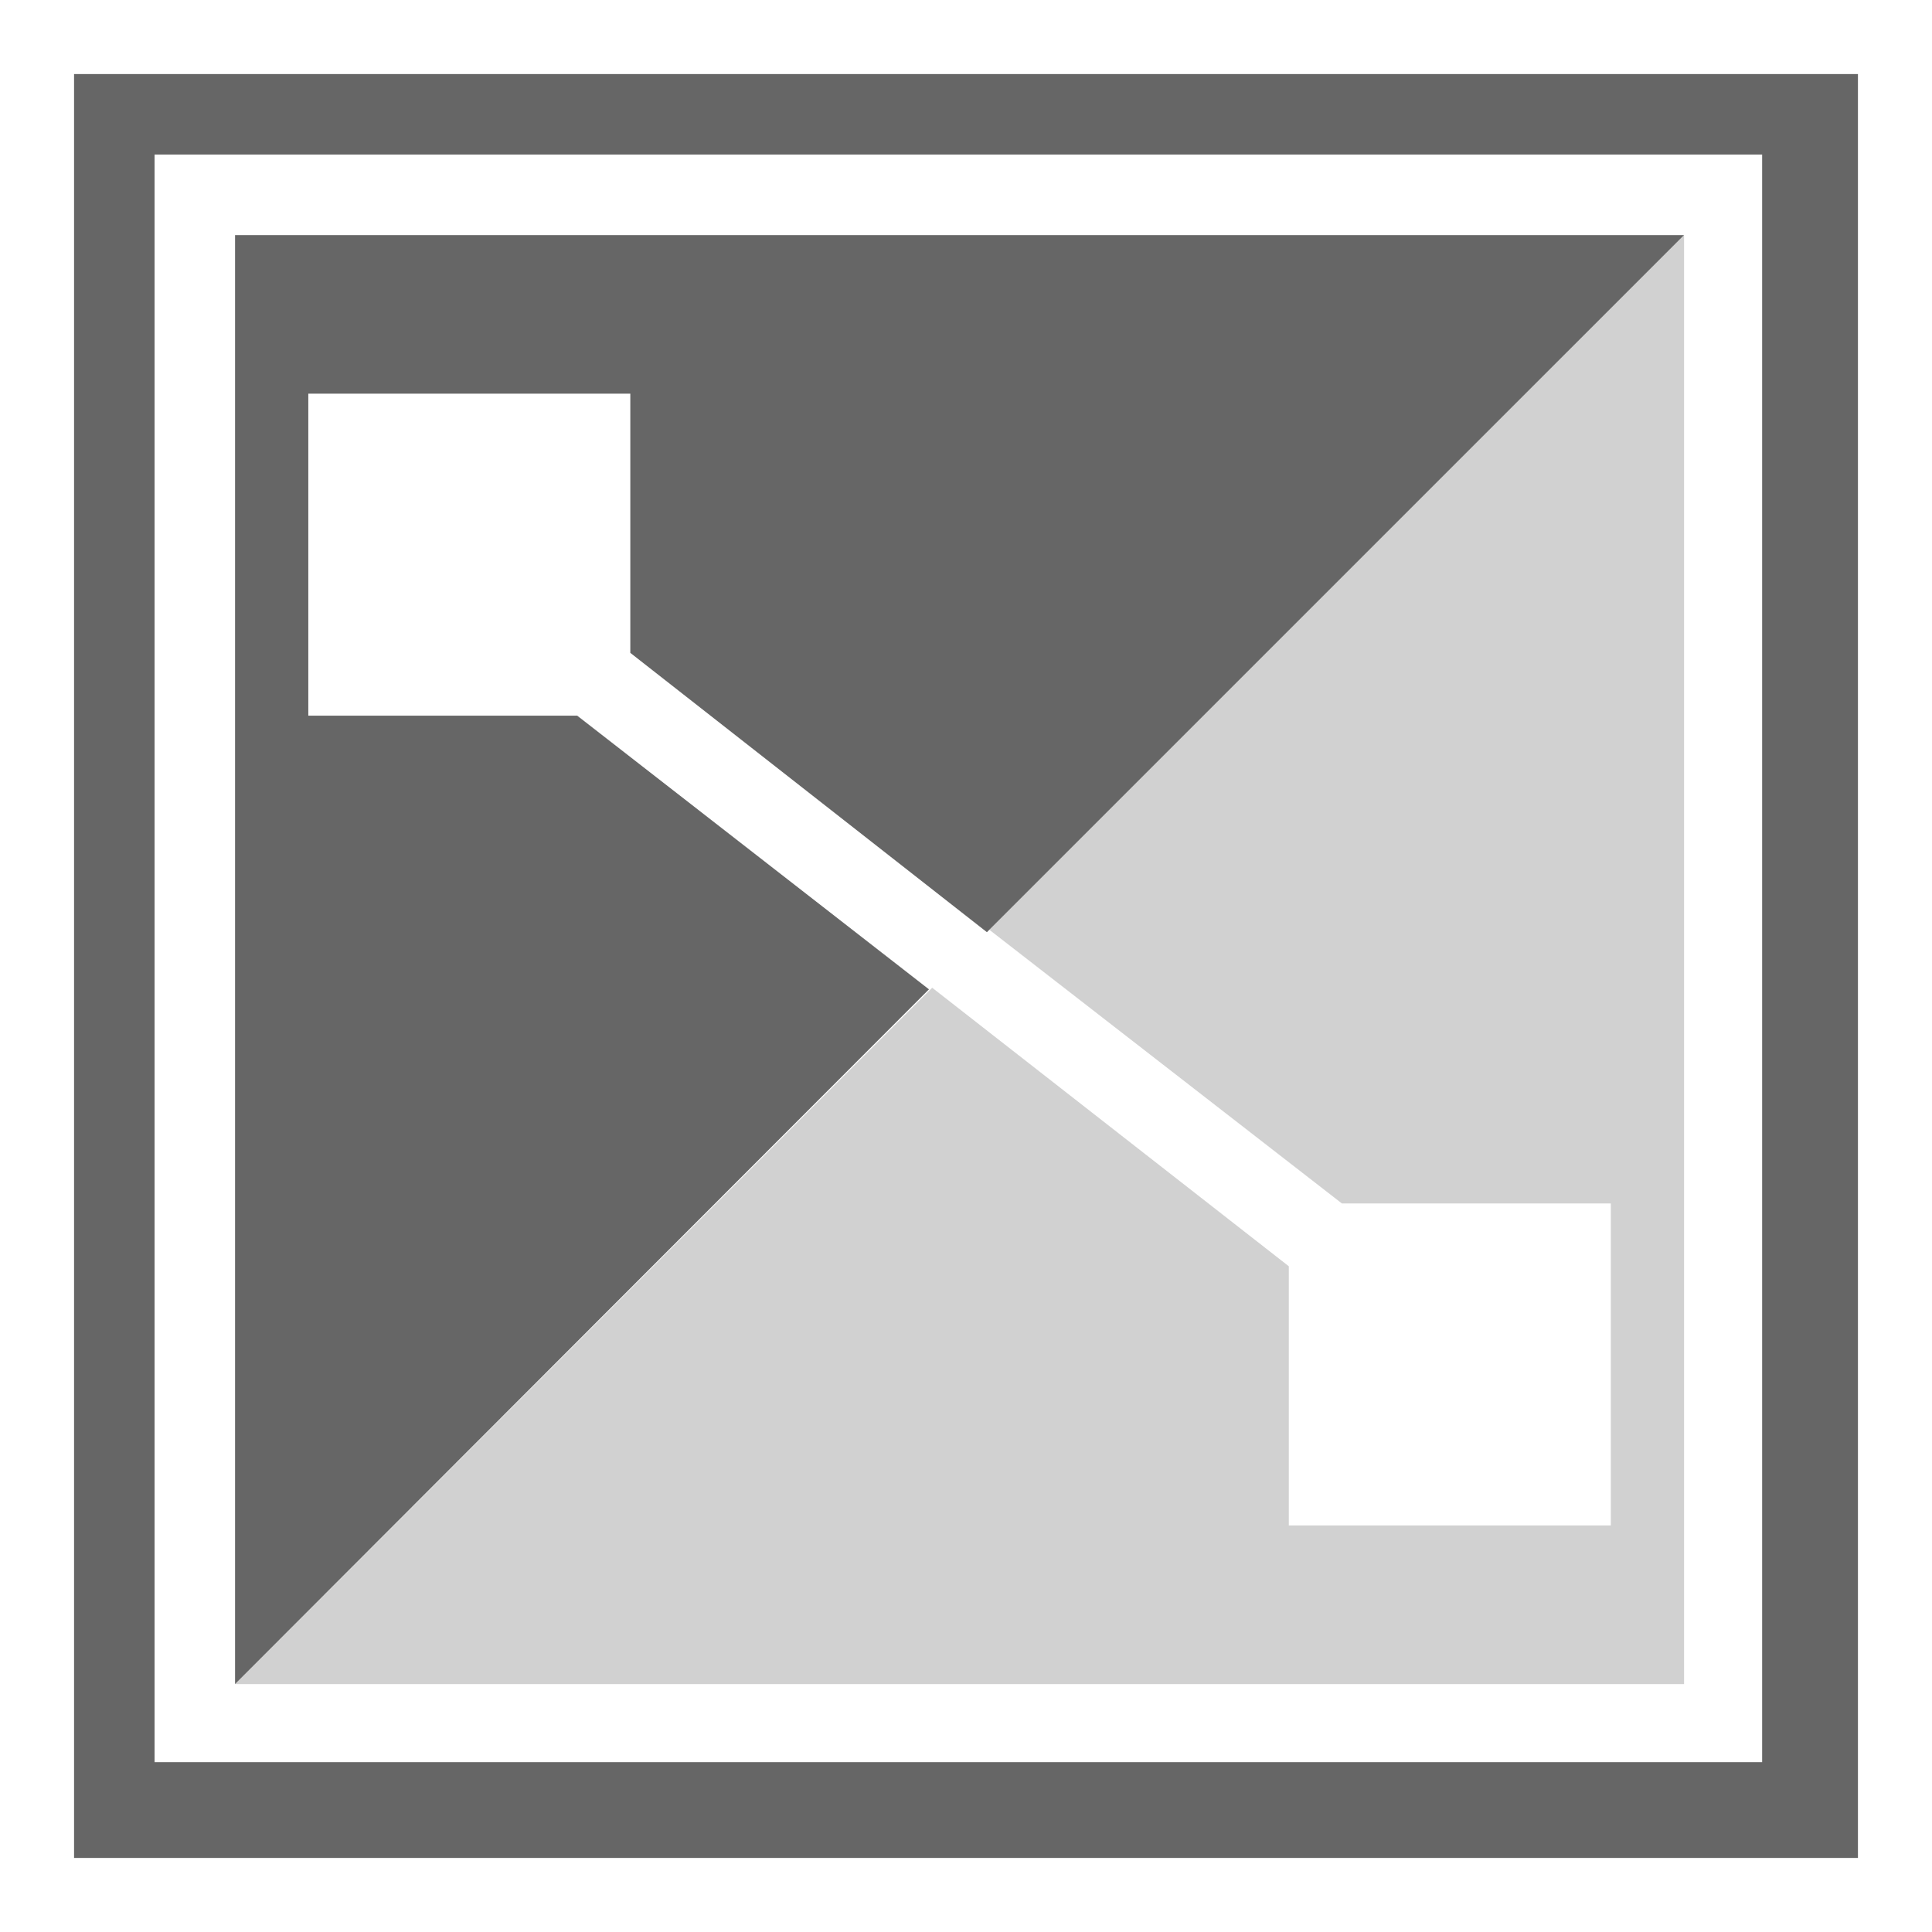 <svg xmlns="http://www.w3.org/2000/svg" width="24" height="24" version="1.1" viewBox="0 0 24 24">
 <g transform="translate(-285.08,-898.44)">
  <rect style="fill:none" width="24" height="24" x="285.08" y="898.44"/>
  <path style="fill:#666666;fill-rule:evenodd" d="M 286,899.36 V 921.52 H 308.16 V 899.36 Z M 287,900.36 H 306.97 V 920.33 H 287 Z"/>
  <path style="fill:#666666" d="M 288,901.36 V 919.36 L 296.62,910.73 292.25,907.33 H 288.91 V 903.33 H 292.91 V 906.55 L 297.34,910.02 306,901.36 Z"/>
  <path style="opacity:0.3;fill:#666666" d="M 306,919.36 V 901.36 L 297.37,909.99 301.75,913.39 H 305.09 V 917.39 H 301.09 V 914.17 L 296.66,910.71 288,919.36 Z"/>
 </g>
</svg>
